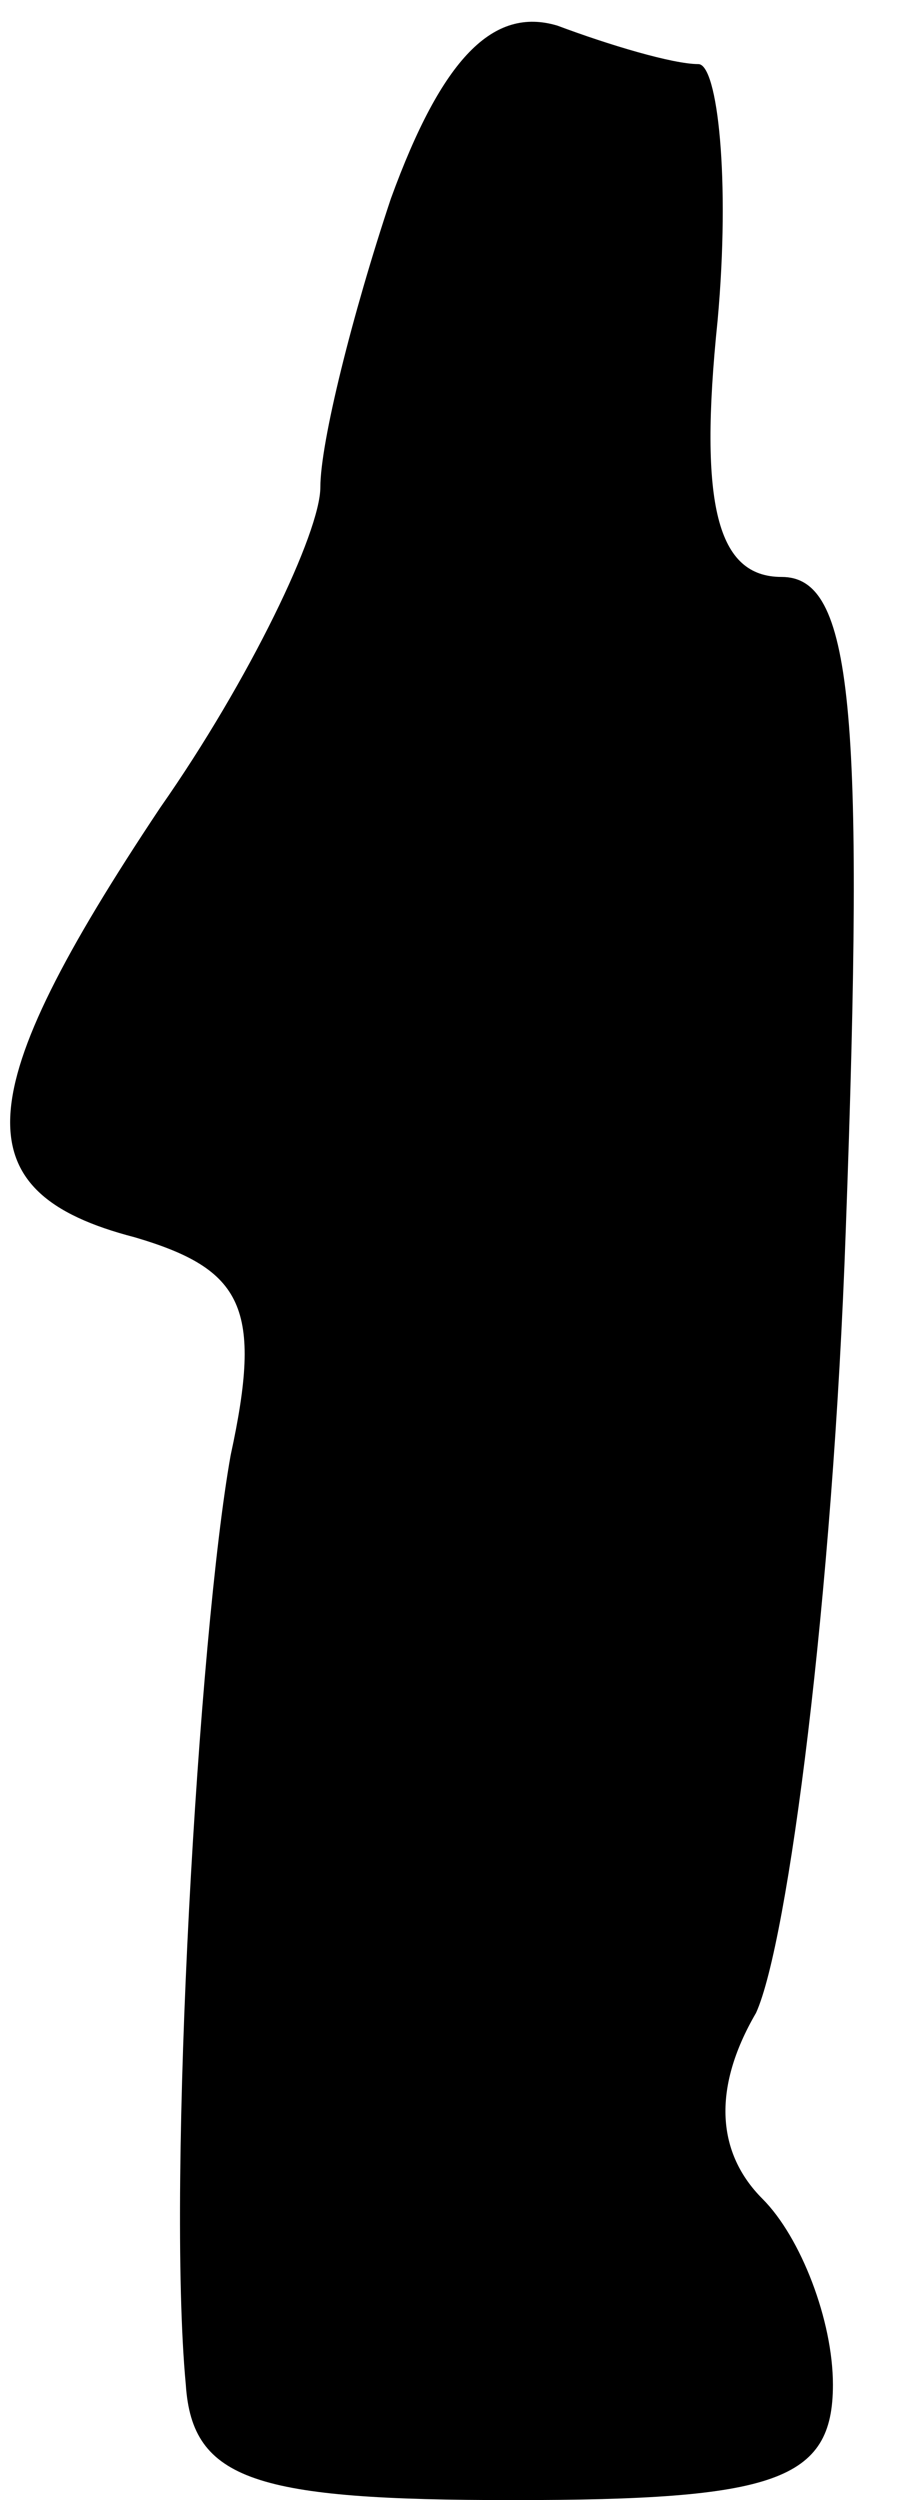 <?xml version="1.0" standalone="no"?>
<!DOCTYPE svg PUBLIC "-//W3C//DTD SVG 20010904//EN"
 "http://www.w3.org/TR/2001/REC-SVG-20010904/DTD/svg10.dtd">
<svg version="1.0" xmlns="http://www.w3.org/2000/svg"
 width="14pt" height="39pt" viewBox="0 0 14 39"
 preserveAspectRatio="xMidYMid meet">
<g transform="translate(0,39) scale(0.1,-0.1)"
fill="#000000" stroke="none">
<path fill="#000000" stroke="none" d="M61 359 c-6 -18 -11 -38 -11 -45 0 -7
-11 -30 -25 -50 -30 -45 -31 -60 -4 -67 17 -5 20 -11 15 -34 -5 -28 -10 -113
-7 -145 1 -15 11 -18 51 -18 41 0 50 3 50 18 0 10 -5 23 -11 29 -7 7 -8 17 -1
29 5 11 12 65 14 122 3 82 1 102 -10 102 -10 0 -13 11 -10 40 2 22 0 40 -3 40
-4 0 -14 3 -22 6 -10 3 -18 -5 -26 -27z"/>
</g>
</svg>
